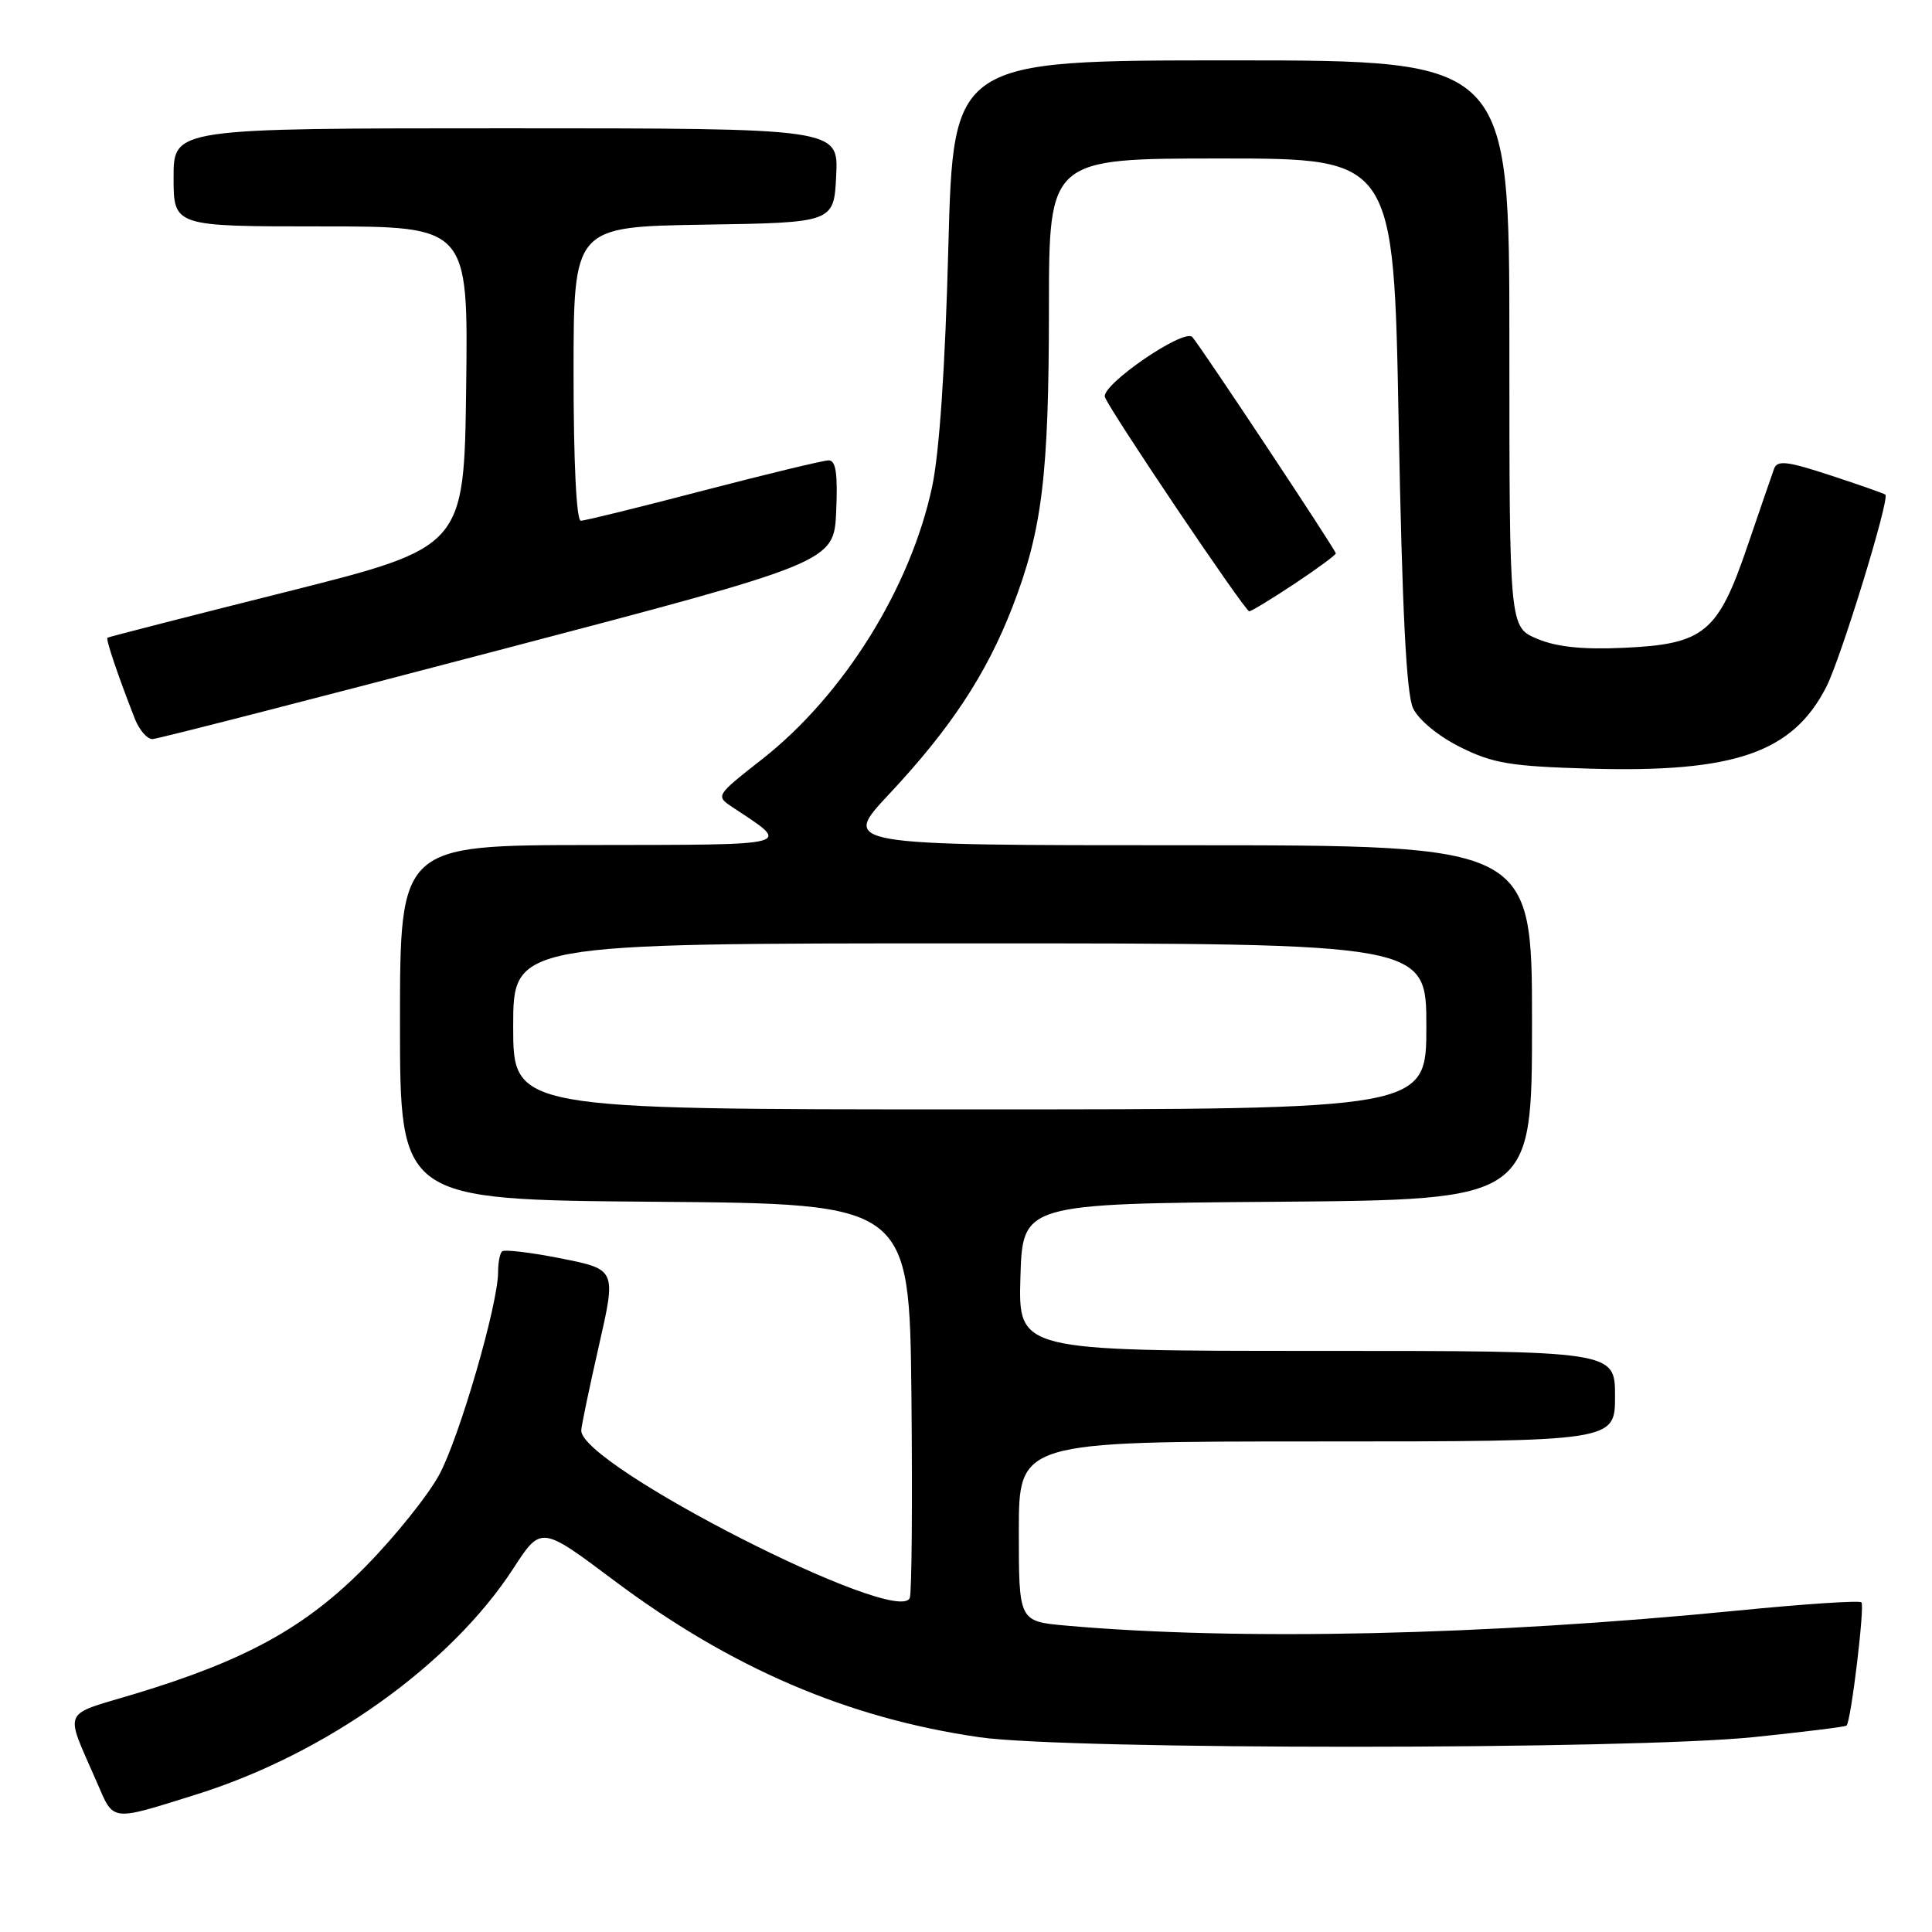 <?xml version="1.0" encoding="UTF-8" standalone="no"?>
<!DOCTYPE svg PUBLIC "-//W3C//DTD SVG 1.1//EN" "http://www.w3.org/Graphics/SVG/1.1/DTD/svg11.dtd" >
<svg xmlns="http://www.w3.org/2000/svg" xmlns:xlink="http://www.w3.org/1999/xlink" version="1.1" viewBox="0 0 256 256">
 <g >
 <path fill="currentColor"
d=" M 26.00 237.78 C 43.16 232.41 59.70 220.63 68.01 207.84 C 71.69 202.17 71.69 202.17 81.32 209.39 C 96.85 221.03 112.33 227.67 129.77 230.19 C 141.50 231.89 216.00 231.87 232.45 230.17 C 239.02 229.49 244.53 228.81 244.68 228.65 C 245.27 228.06 247.11 212.78 246.65 212.32 C 246.39 212.05 239.04 212.54 230.34 213.40 C 196.91 216.70 164.13 217.43 141.25 215.40 C 135.00 214.84 135.00 214.84 135.00 202.92 C 135.00 191.00 135.00 191.00 174.50 191.00 C 214.00 191.00 214.00 191.00 214.00 185.00 C 214.00 179.00 214.00 179.00 174.46 179.00 C 134.93 179.00 134.93 179.00 135.21 169.25 C 135.50 159.50 135.50 159.50 169.25 159.24 C 203.00 158.97 203.00 158.97 203.00 135.49 C 203.00 112.00 203.00 112.00 157.23 112.00 C 111.47 112.00 111.47 112.00 117.79 105.25 C 125.95 96.54 130.69 89.35 134.13 80.49 C 138.10 70.27 138.98 63.04 138.99 40.75 C 139.00 21.00 139.00 21.00 161.84 21.00 C 184.68 21.00 184.68 21.00 185.33 56.10 C 185.80 80.99 186.35 91.97 187.24 93.85 C 187.97 95.39 190.59 97.55 193.50 99.00 C 197.84 101.16 200.12 101.54 210.67 101.85 C 229.83 102.40 237.54 99.74 242.00 91.01 C 243.95 87.18 250.44 66.05 249.82 65.54 C 249.64 65.39 246.37 64.24 242.55 62.99 C 236.83 61.11 235.51 60.95 235.08 62.10 C 234.80 62.87 233.20 67.51 231.53 72.41 C 227.63 83.86 225.81 85.36 215.13 85.84 C 209.73 86.09 206.28 85.73 203.70 84.65 C 200.00 83.10 200.00 83.10 200.00 45.55 C 200.00 8.00 200.00 8.00 163.16 8.00 C 126.32 8.00 126.32 8.00 125.66 32.75 C 125.25 48.55 124.47 60.03 123.51 64.50 C 120.64 77.92 111.79 92.10 101.02 100.57 C 94.80 105.45 94.80 105.45 97.09 106.98 C 104.90 112.15 105.73 111.93 78.25 111.97 C 53.00 112.00 53.00 112.00 53.00 135.49 C 53.00 158.97 53.00 158.97 86.75 159.24 C 120.50 159.50 120.50 159.50 120.77 184.98 C 120.91 199.00 120.82 211.04 120.55 211.73 C 119.05 215.65 76.93 194.17 77.02 189.54 C 77.03 188.97 78.08 183.93 79.35 178.35 C 81.66 168.21 81.66 168.21 74.35 166.75 C 70.33 165.95 66.80 165.53 66.52 165.82 C 66.23 166.10 66.00 167.33 66.00 168.56 C 66.00 172.82 60.88 190.45 58.20 195.41 C 56.71 198.16 52.32 203.63 48.44 207.57 C 40.51 215.63 32.57 220.01 17.79 224.47 C 8.04 227.41 8.53 226.26 12.84 236.17 C 15.11 241.43 14.56 241.36 26.00 237.78 Z  M 66.00 86.18 C 110.50 74.50 110.50 74.50 110.80 67.75 C 111.02 62.74 110.76 61.00 109.80 61.00 C 109.08 61.01 101.62 62.81 93.21 65.00 C 84.80 67.20 77.49 69.00 76.96 69.00 C 76.38 69.00 76.00 61.28 76.00 49.52 C 76.00 30.05 76.00 30.05 93.25 29.77 C 110.50 29.50 110.50 29.50 110.80 23.25 C 111.10 17.00 111.10 17.00 67.05 17.00 C 23.00 17.00 23.00 17.00 23.00 23.50 C 23.00 30.00 23.00 30.00 42.52 30.00 C 62.04 30.00 62.04 30.00 61.77 51.25 C 61.50 72.50 61.50 72.50 38.00 78.41 C 25.07 81.65 14.38 84.40 14.24 84.50 C 13.99 84.68 15.60 89.44 17.87 95.25 C 18.47 96.76 19.52 97.97 20.23 97.93 C 20.93 97.90 41.52 92.61 66.00 86.18 Z  M 171.52 77.36 C 174.53 75.36 177.00 73.54 177.00 73.33 C 177.00 72.88 159.10 45.90 157.99 44.66 C 156.89 43.45 145.81 51.07 146.41 52.62 C 147.16 54.58 164.97 81.00 165.53 81.00 C 165.81 81.00 168.50 79.36 171.52 77.36 Z  M 68.00 136.00 C 68.00 125.00 68.00 125.00 128.50 125.00 C 189.00 125.00 189.00 125.00 189.00 136.00 C 189.00 147.00 189.00 147.00 128.50 147.00 C 68.00 147.00 68.00 147.00 68.00 136.00 Z "/>
</g>
</svg>